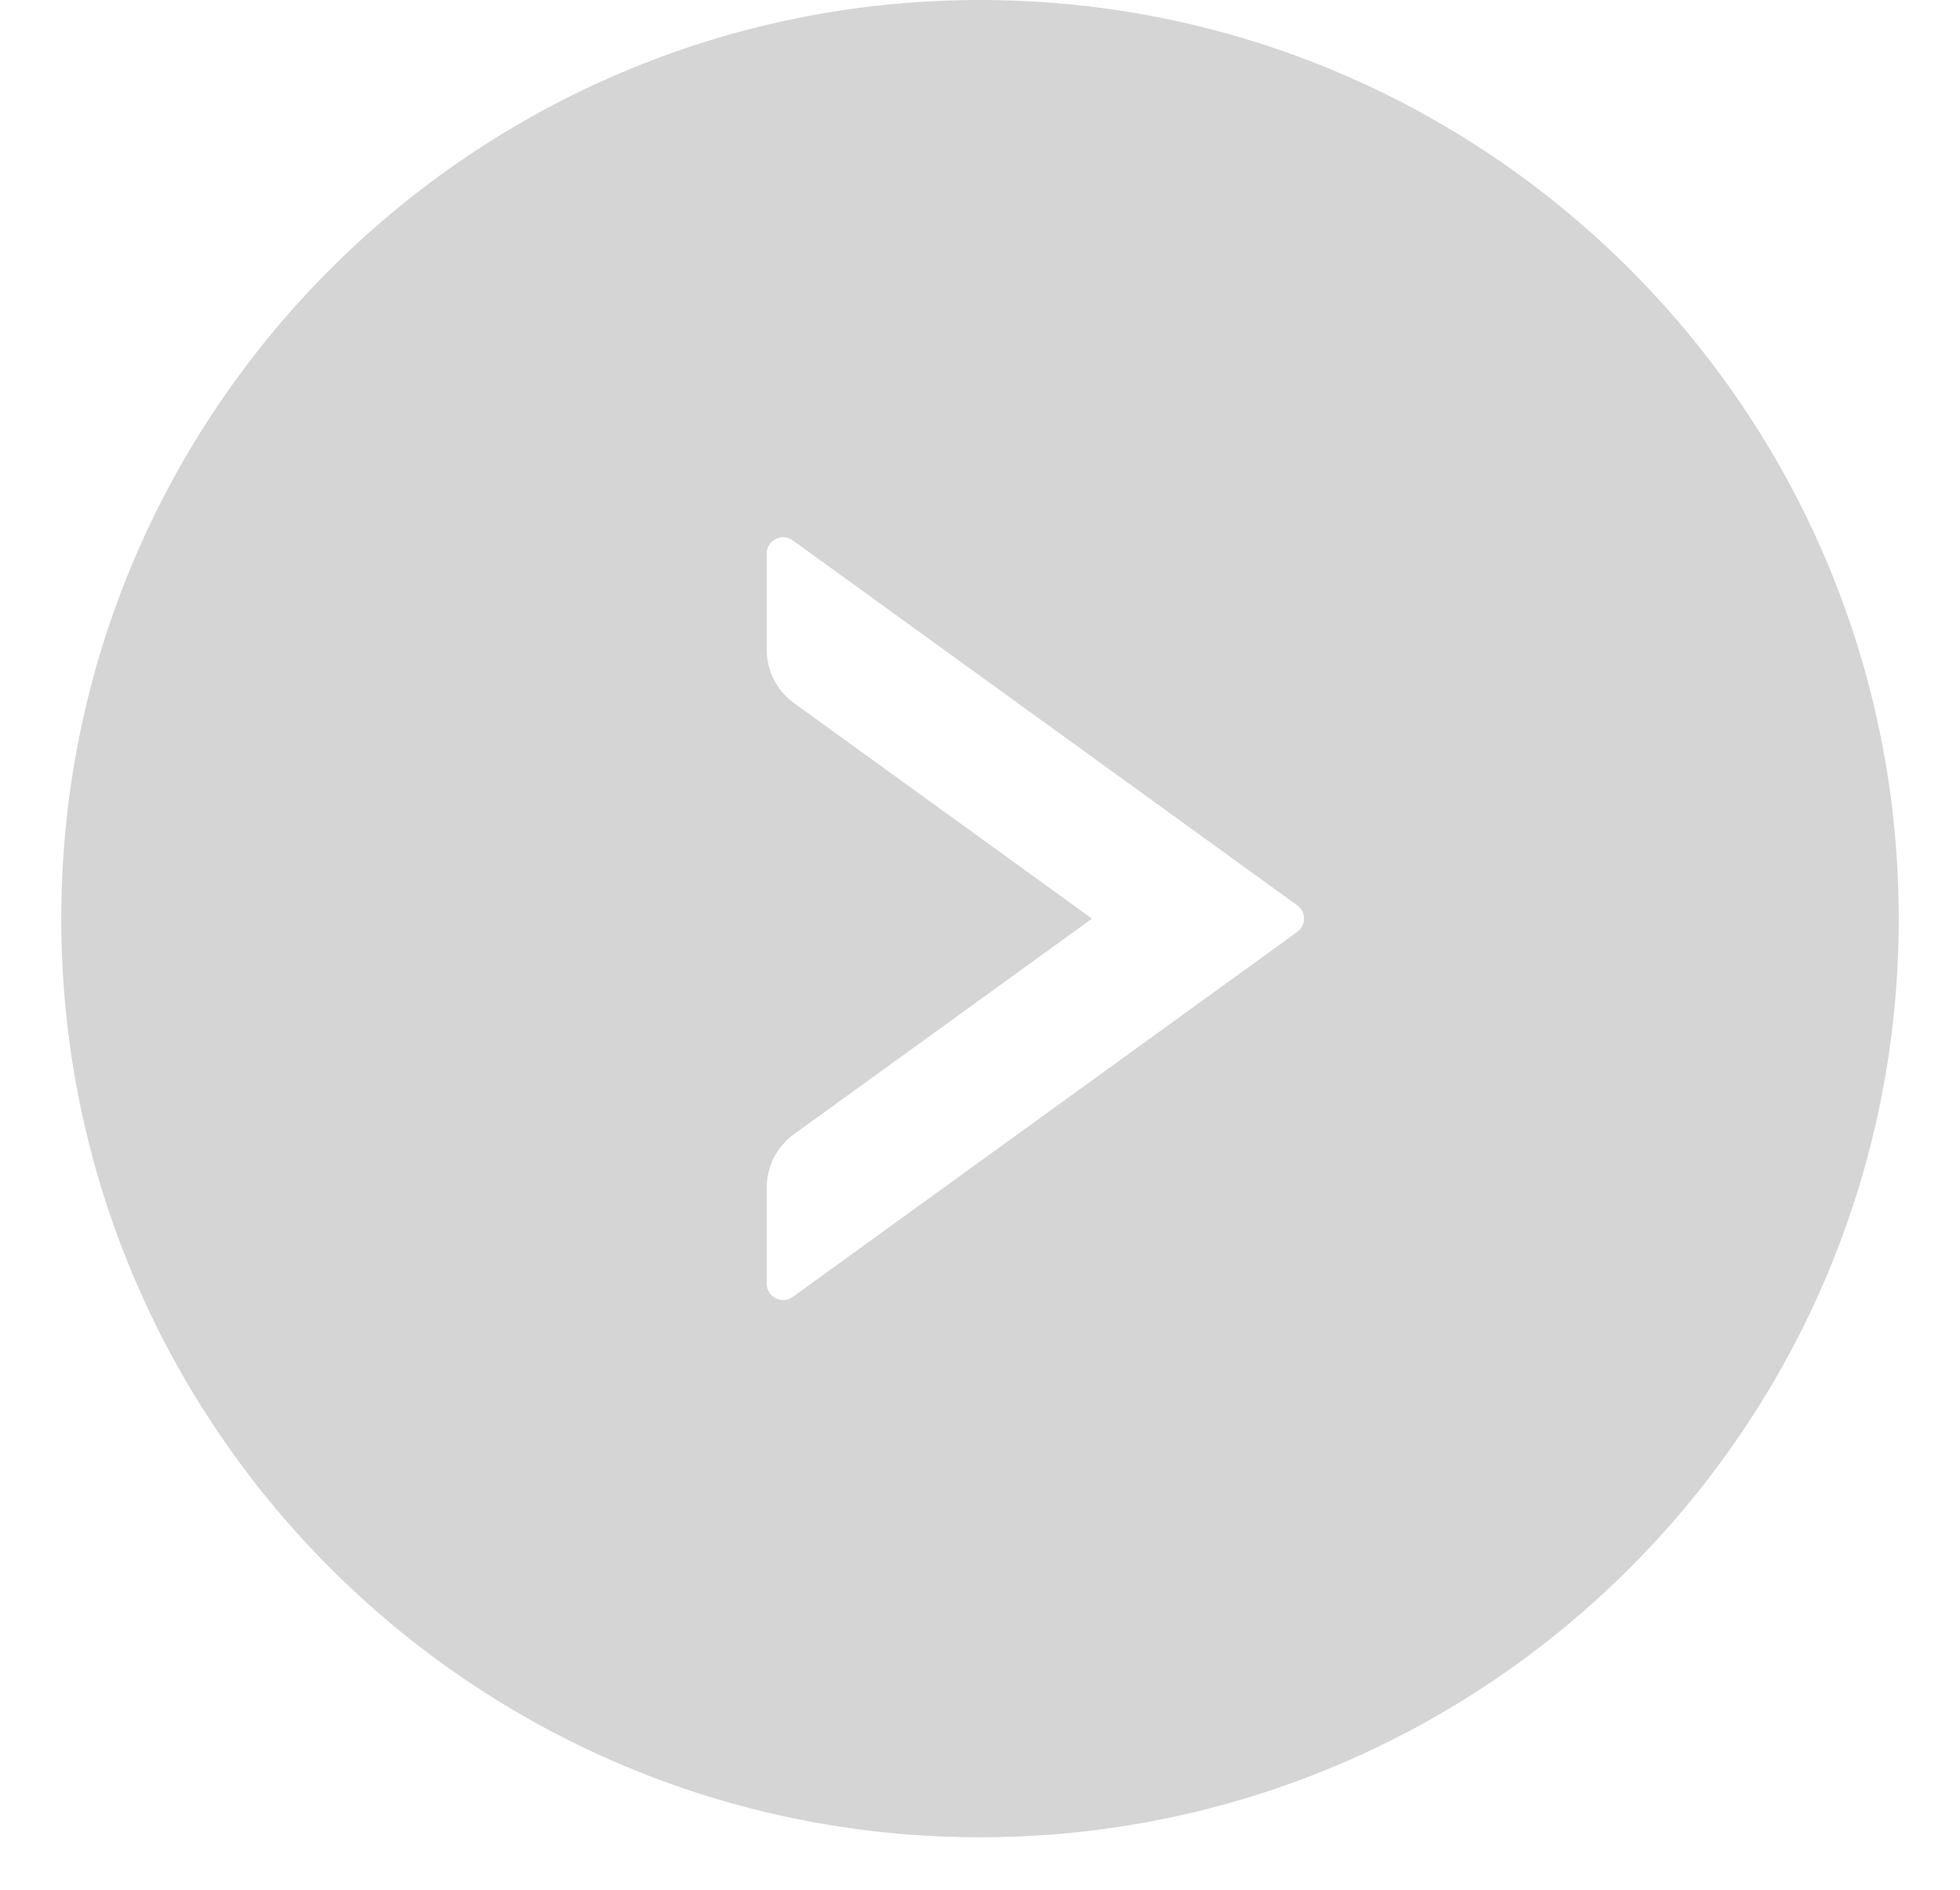 <svg width="28" height="27" viewBox="0 0 28 27" fill="none" xmlns="http://www.w3.org/2000/svg">
<path d="M14 0C6.752 0 0.875 5.877 0.875 13.125C0.875 20.373 6.752 26.25 14 26.25C21.248 26.25 27.125 20.373 27.125 13.125C27.125 5.877 21.248 0 14 0ZM18.532 13.315L11.325 18.53C11.17 18.642 10.953 18.53 10.953 18.34V16.966C10.953 16.667 11.097 16.383 11.34 16.207L15.6 13.125L11.34 10.043C11.097 9.867 10.953 9.586 10.953 9.284V7.91C10.953 7.72 11.17 7.608 11.325 7.72L18.532 12.935C18.661 13.028 18.661 13.222 18.532 13.315Z" fill="#D5D5D5"/>
</svg>
